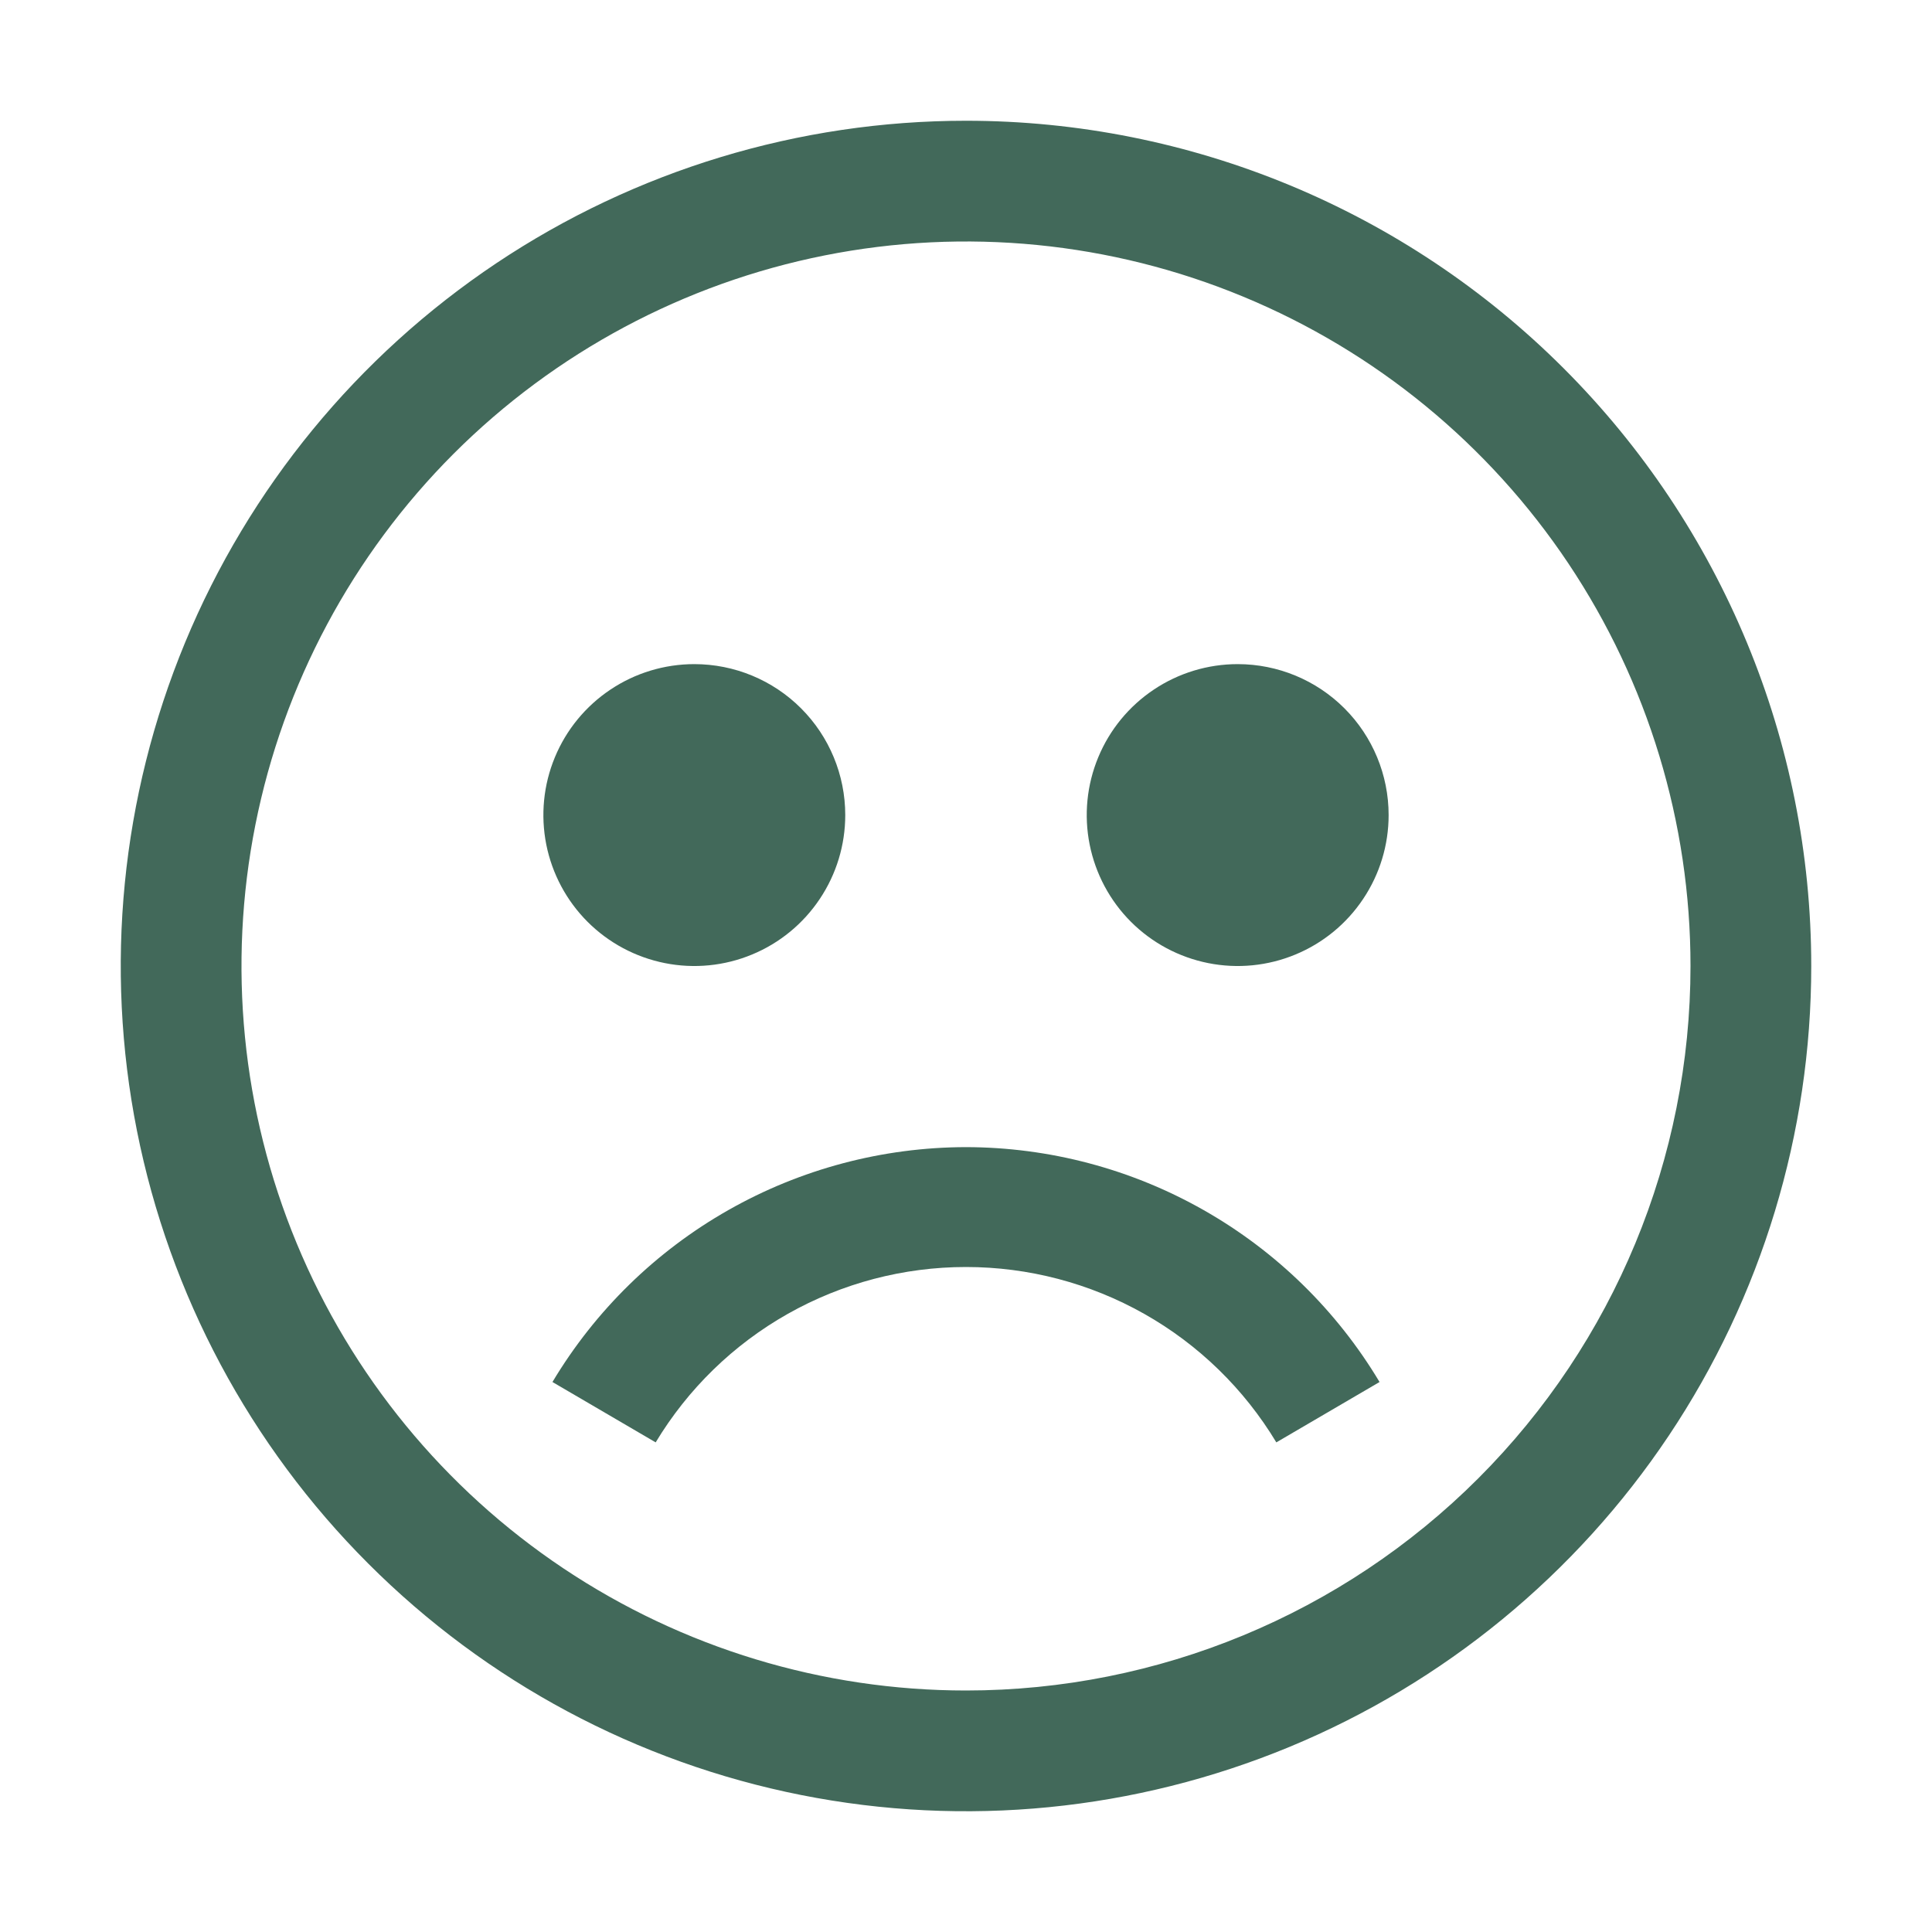 <svg width="40" height="40" viewBox="0 0 40 40" fill="none" xmlns="http://www.w3.org/2000/svg">
<g clip-path="url(#clip0_325_29)">
<path d="M20 2.5C16.539 2.5 13.155 3.526 10.277 5.449C7.4 7.372 5.157 10.105 3.832 13.303C2.508 16.501 2.161 20.019 2.836 23.414C3.512 26.809 5.178 29.927 7.626 32.374C10.073 34.822 13.191 36.489 16.586 37.164C19.981 37.839 23.499 37.492 26.697 36.168C29.895 34.843 32.628 32.6 34.551 29.723C36.474 26.845 37.5 23.461 37.5 20C37.5 15.359 35.656 10.908 32.374 7.626C29.093 4.344 24.641 2.5 20 2.5ZM20 35C17.033 35 14.133 34.12 11.666 32.472C9.2 30.824 7.277 28.481 6.142 25.74C5.006 22.999 4.709 19.983 5.288 17.074C5.867 14.164 7.296 11.491 9.393 9.393C11.491 7.296 14.164 5.867 17.074 5.288C19.983 4.709 22.999 5.006 25.74 6.142C28.481 7.277 30.824 9.2 32.472 11.666C34.12 14.133 35 17.033 35 20C35 23.978 33.42 27.794 30.607 30.607C27.794 33.42 23.978 35 20 35Z" fill="#42695A"/>
<path d="M14.375 13.75C13.757 13.75 13.153 13.933 12.639 14.277C12.125 14.62 11.724 15.108 11.488 15.679C11.251 16.25 11.19 16.878 11.31 17.485C11.431 18.091 11.728 18.648 12.165 19.085C12.602 19.522 13.159 19.819 13.765 19.94C14.371 20.061 15 19.999 15.571 19.762C16.142 19.526 16.63 19.125 16.973 18.611C17.317 18.097 17.5 17.493 17.5 16.875C17.5 16.046 17.171 15.251 16.585 14.665C15.999 14.079 15.204 13.75 14.375 13.75Z" fill="#42695A"/>
<path d="M25.625 13.75C25.007 13.75 24.403 13.933 23.889 14.277C23.375 14.62 22.974 15.108 22.738 15.679C22.501 16.25 22.439 16.878 22.56 17.485C22.681 18.091 22.978 18.648 23.415 19.085C23.852 19.522 24.409 19.819 25.015 19.94C25.622 20.061 26.25 19.999 26.821 19.762C27.392 19.526 27.88 19.125 28.223 18.611C28.567 18.097 28.75 17.493 28.75 16.875C28.75 16.046 28.421 15.251 27.835 14.665C27.249 14.079 26.454 13.75 25.625 13.75Z" fill="#42695A"/>
<path d="M20 23.75C18.274 23.753 16.579 24.202 15.079 25.054C13.578 25.906 12.324 27.132 11.438 28.613L13.575 29.863C14.242 28.755 15.184 27.838 16.31 27.202C17.436 26.566 18.707 26.232 20 26.232C21.293 26.232 22.564 26.566 23.69 27.202C24.816 27.838 25.758 28.755 26.425 29.863L28.562 28.613C27.676 27.132 26.422 25.906 24.921 25.054C23.421 24.202 21.726 23.753 20 23.75Z" fill="#42695A"/>
</g>
<defs>
<clipPath id="clip0_325_29">
<rect width="40" height="40" fill="white"/>
</clipPath>
</defs>
</svg>
